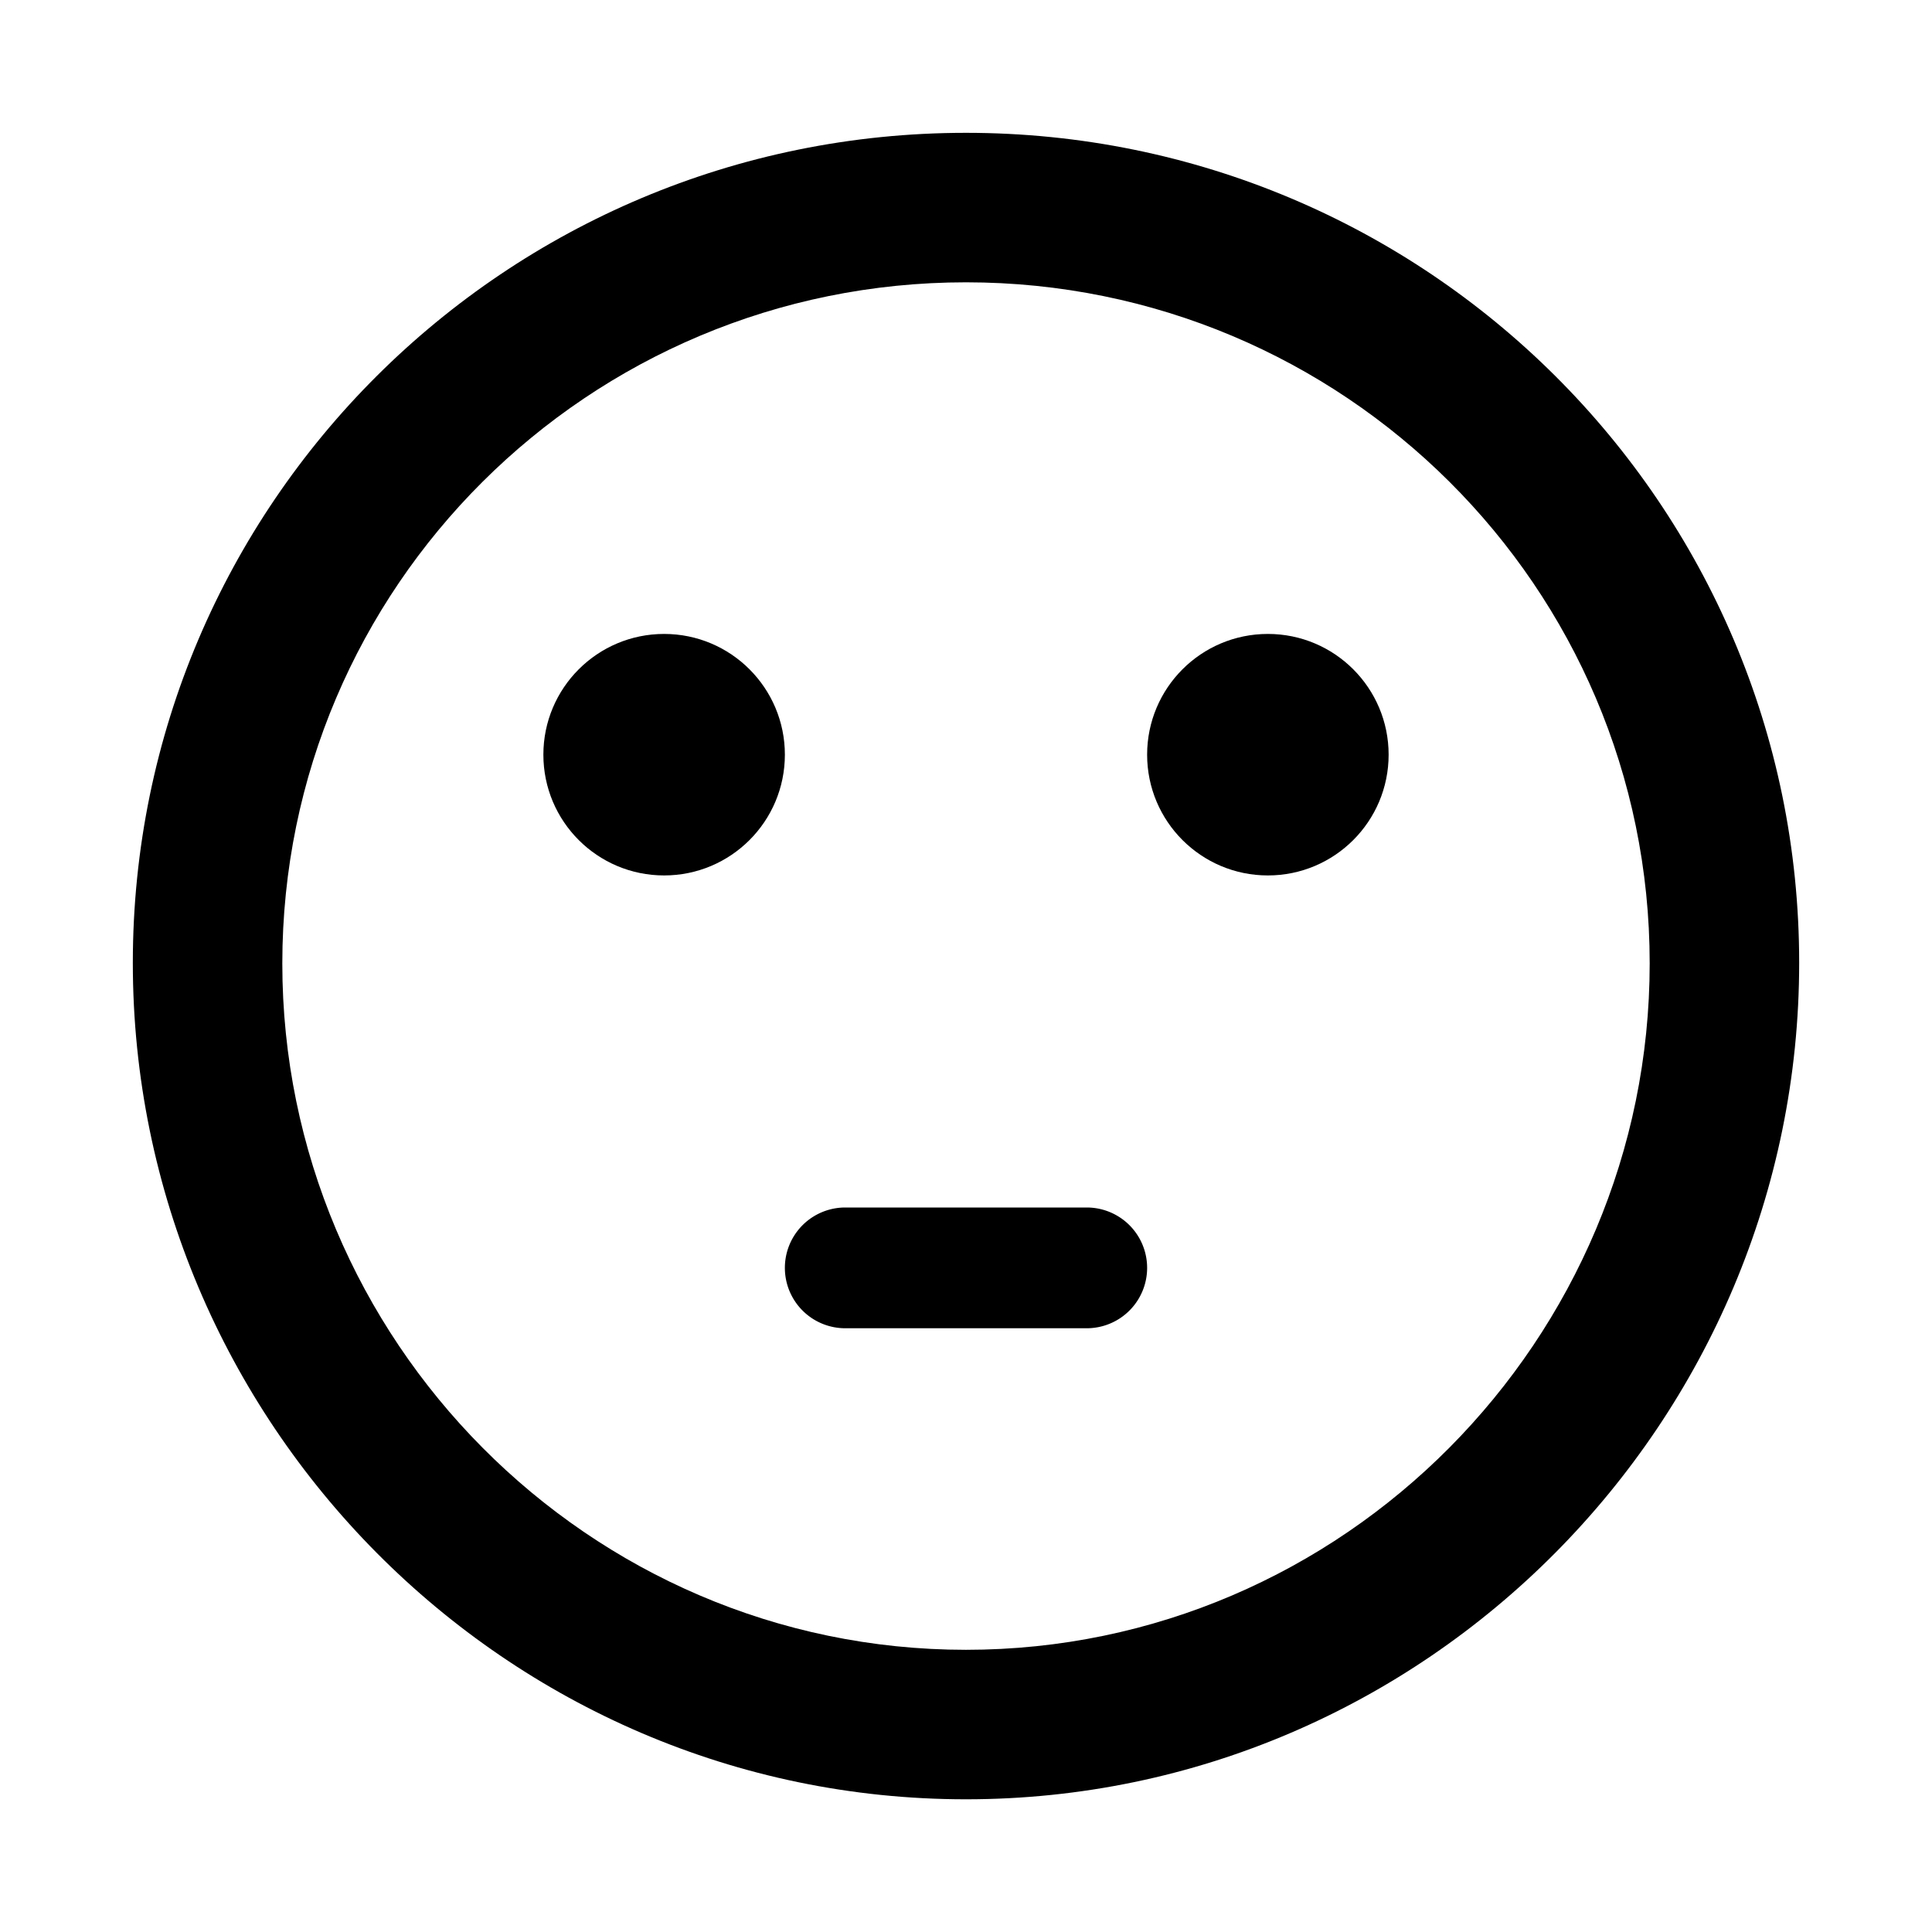 <svg xmlns="http://www.w3.org/2000/svg" viewBox="0 0 16 16">
    <path d="M8 1.1c-3.811 0-6.9 3.077-6.9 6.874 0 3.797 3.089 6.927 6.9 6.927 3.81 0 6.9-3.13 6.9-6.928S11.81 1.1 8 1.1zm0 12.563c-3.127 0-5.662-2.568-5.662-5.684S4.873 2.338 8 2.338c3.126 0 5.662 2.524 5.662 5.64 0 3.116-2.536 5.685-5.662 5.685z"/>
    <circle cx="5.5" cy="6.25" r="1"/>
    <circle cx="10.5" cy="6.25" r="1"/>
    <path d="M9 11H7a.5.5 0 010-1h2a.5.5 0 010 1z"/>
</svg>